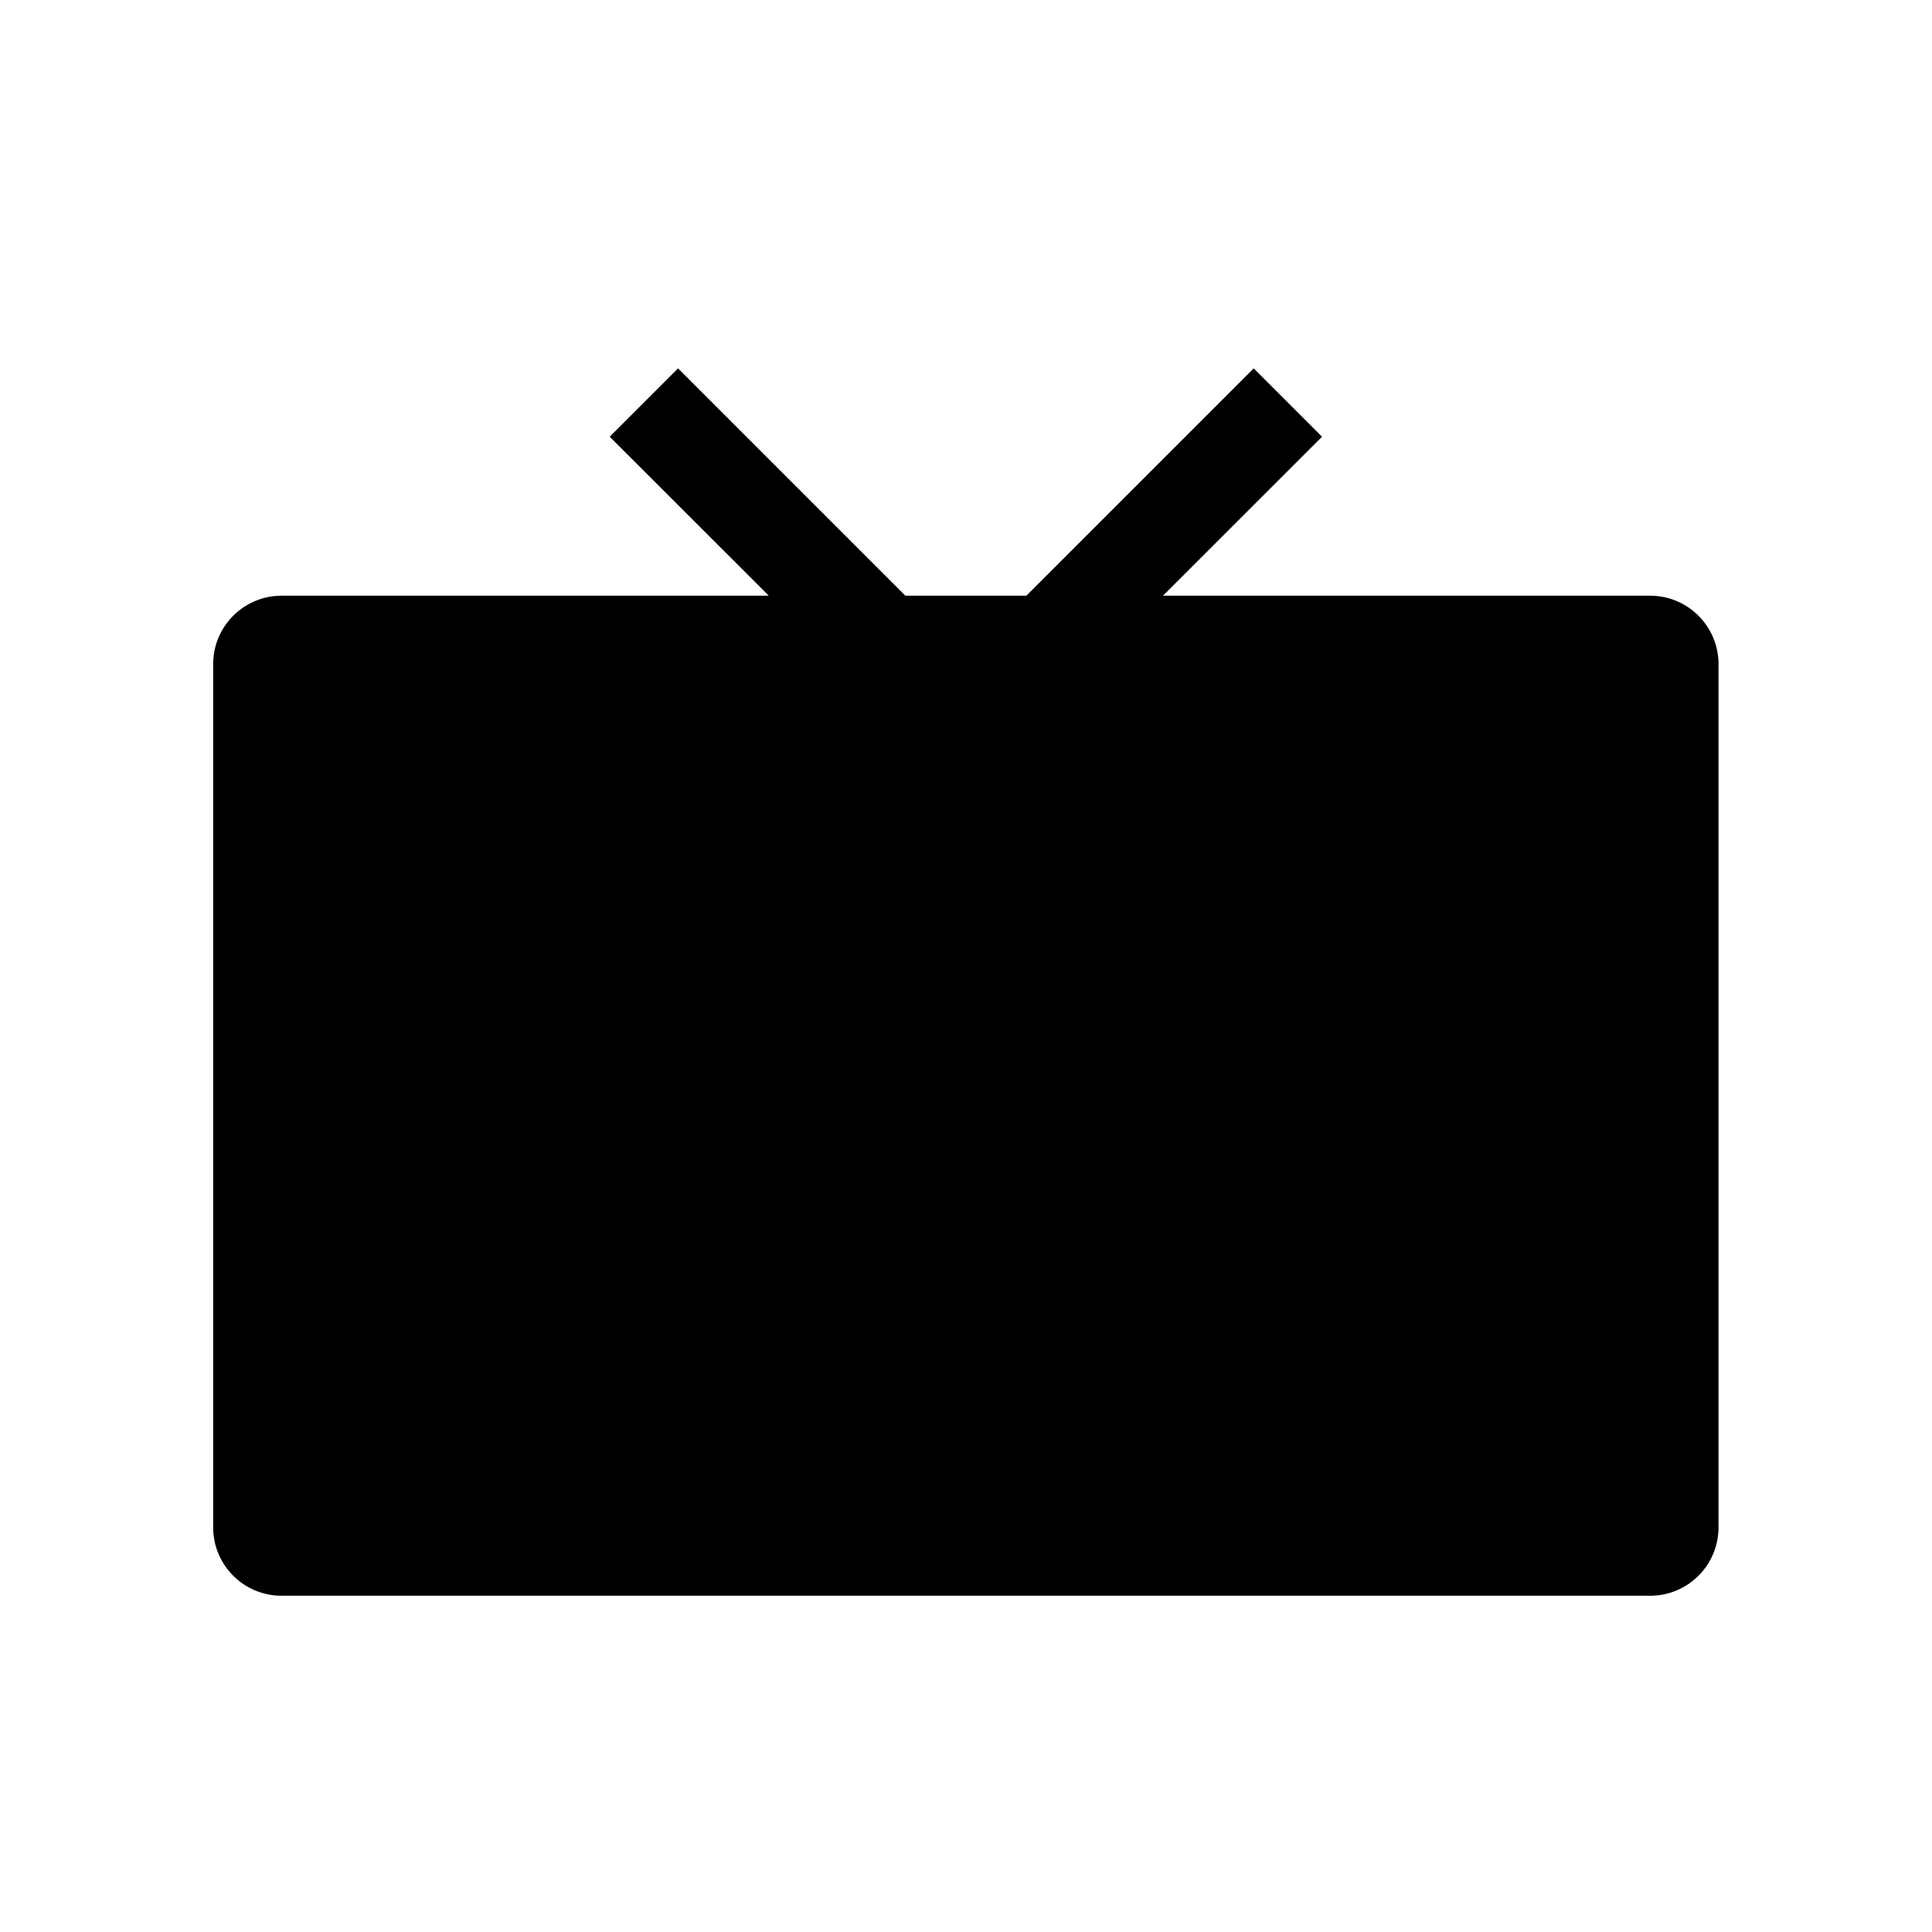 <svg width="24" height="24" viewBox="0 0 24 24" fill="none" xmlns="http://www.w3.org/2000/svg">
<path fill-rule="evenodd" clip-rule="evenodd" d="M8.423 4.576L11.247 7.4H12.75L15.574 4.576L16.423 5.425L14.447 7.4H20.498C20.968 7.4 21.348 7.781 21.348 8.25V18.973C21.348 19.443 20.968 19.823 20.498 19.823H3.498C3.029 19.823 2.648 19.443 2.648 18.973V8.25C2.648 7.781 3.029 7.4 3.498 7.4H9.55L7.574 5.425L8.423 4.576Z" fill="black"/>
</svg>
